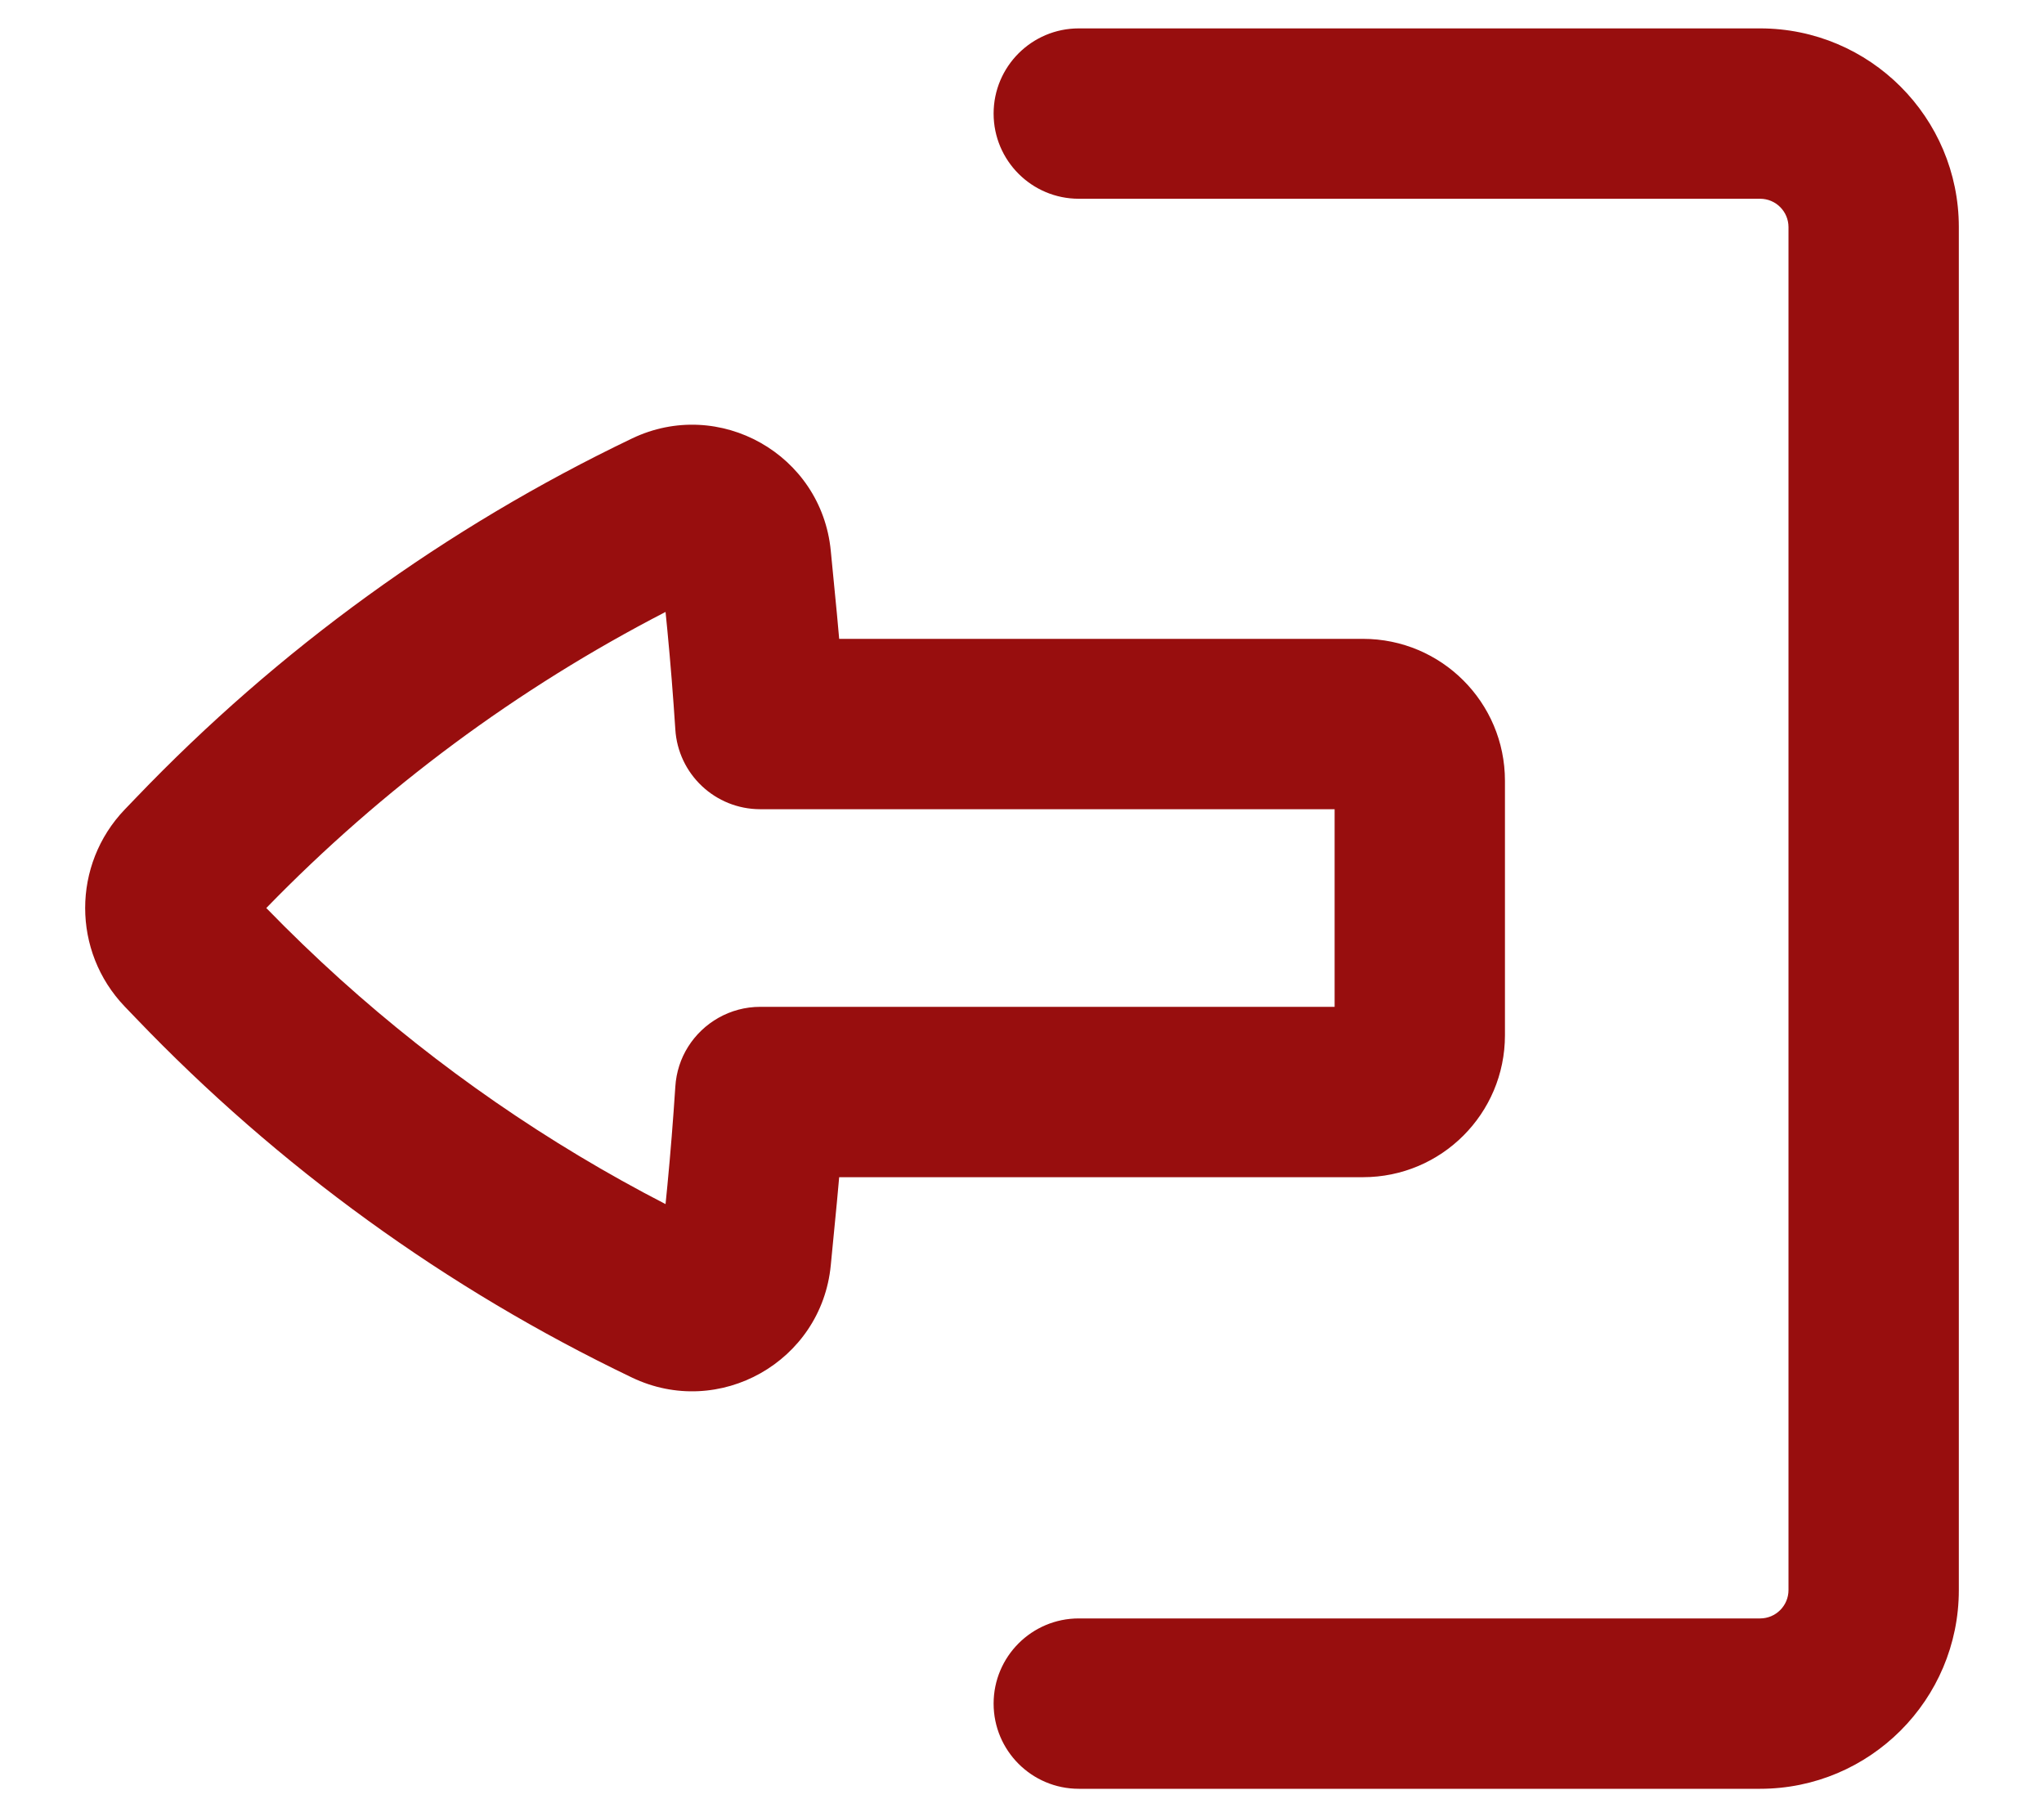 <svg width="18" height="16" viewBox="0 0 18 16" fill="none" xmlns="http://www.w3.org/2000/svg">
<path d="M9.5 14.25C9.086 14.25 8.75 14.586 8.75 15C8.75 15.414 9.086 15.75 9.5 15.75H15.5C16.466 15.75 17.25 14.966 17.25 14V2C17.25 1.034 16.466 0.25 15.5 0.25H9.5C9.086 0.25 8.75 0.586 8.75 1C8.75 1.414 9.086 1.75 9.5 1.75L15.5 1.75C15.638 1.75 15.75 1.862 15.75 2L15.75 14C15.75 14.138 15.638 14.25 15.5 14.25H9.5Z" fill="#980E0E"/>
<path fill-rule="evenodd" clip-rule="evenodd" d="M12.003 10.365C12.693 10.365 13.253 9.806 13.253 9.115V6.875C13.253 6.184 12.693 5.625 12.003 5.625L7.39 5.625C7.384 5.551 7.377 5.478 7.37 5.404L7.316 4.849C7.234 4 6.333 3.493 5.565 3.861C3.93 4.644 2.451 5.716 1.197 7.025L1.098 7.128C0.634 7.613 0.634 8.377 1.098 8.862L1.197 8.965C2.451 10.274 3.93 11.346 5.565 12.129C6.333 12.497 7.234 11.989 7.316 11.141L7.37 10.585C7.377 10.512 7.384 10.439 7.39 10.365H12.003ZM6.695 8.865C6.429 8.865 6.193 9.005 6.06 9.216C5.995 9.319 5.955 9.439 5.947 9.569C5.928 9.859 5.905 10.15 5.877 10.44L5.861 10.602C4.825 10.068 3.863 9.403 2.998 8.624C2.774 8.422 2.556 8.212 2.345 7.995C3.369 6.941 4.557 6.061 5.861 5.388L5.877 5.55C5.905 5.84 5.928 6.131 5.947 6.421C5.971 6.817 6.299 7.125 6.695 7.125H11.753V8.865H6.695Z" fill="#980E0E"/>
</svg>
